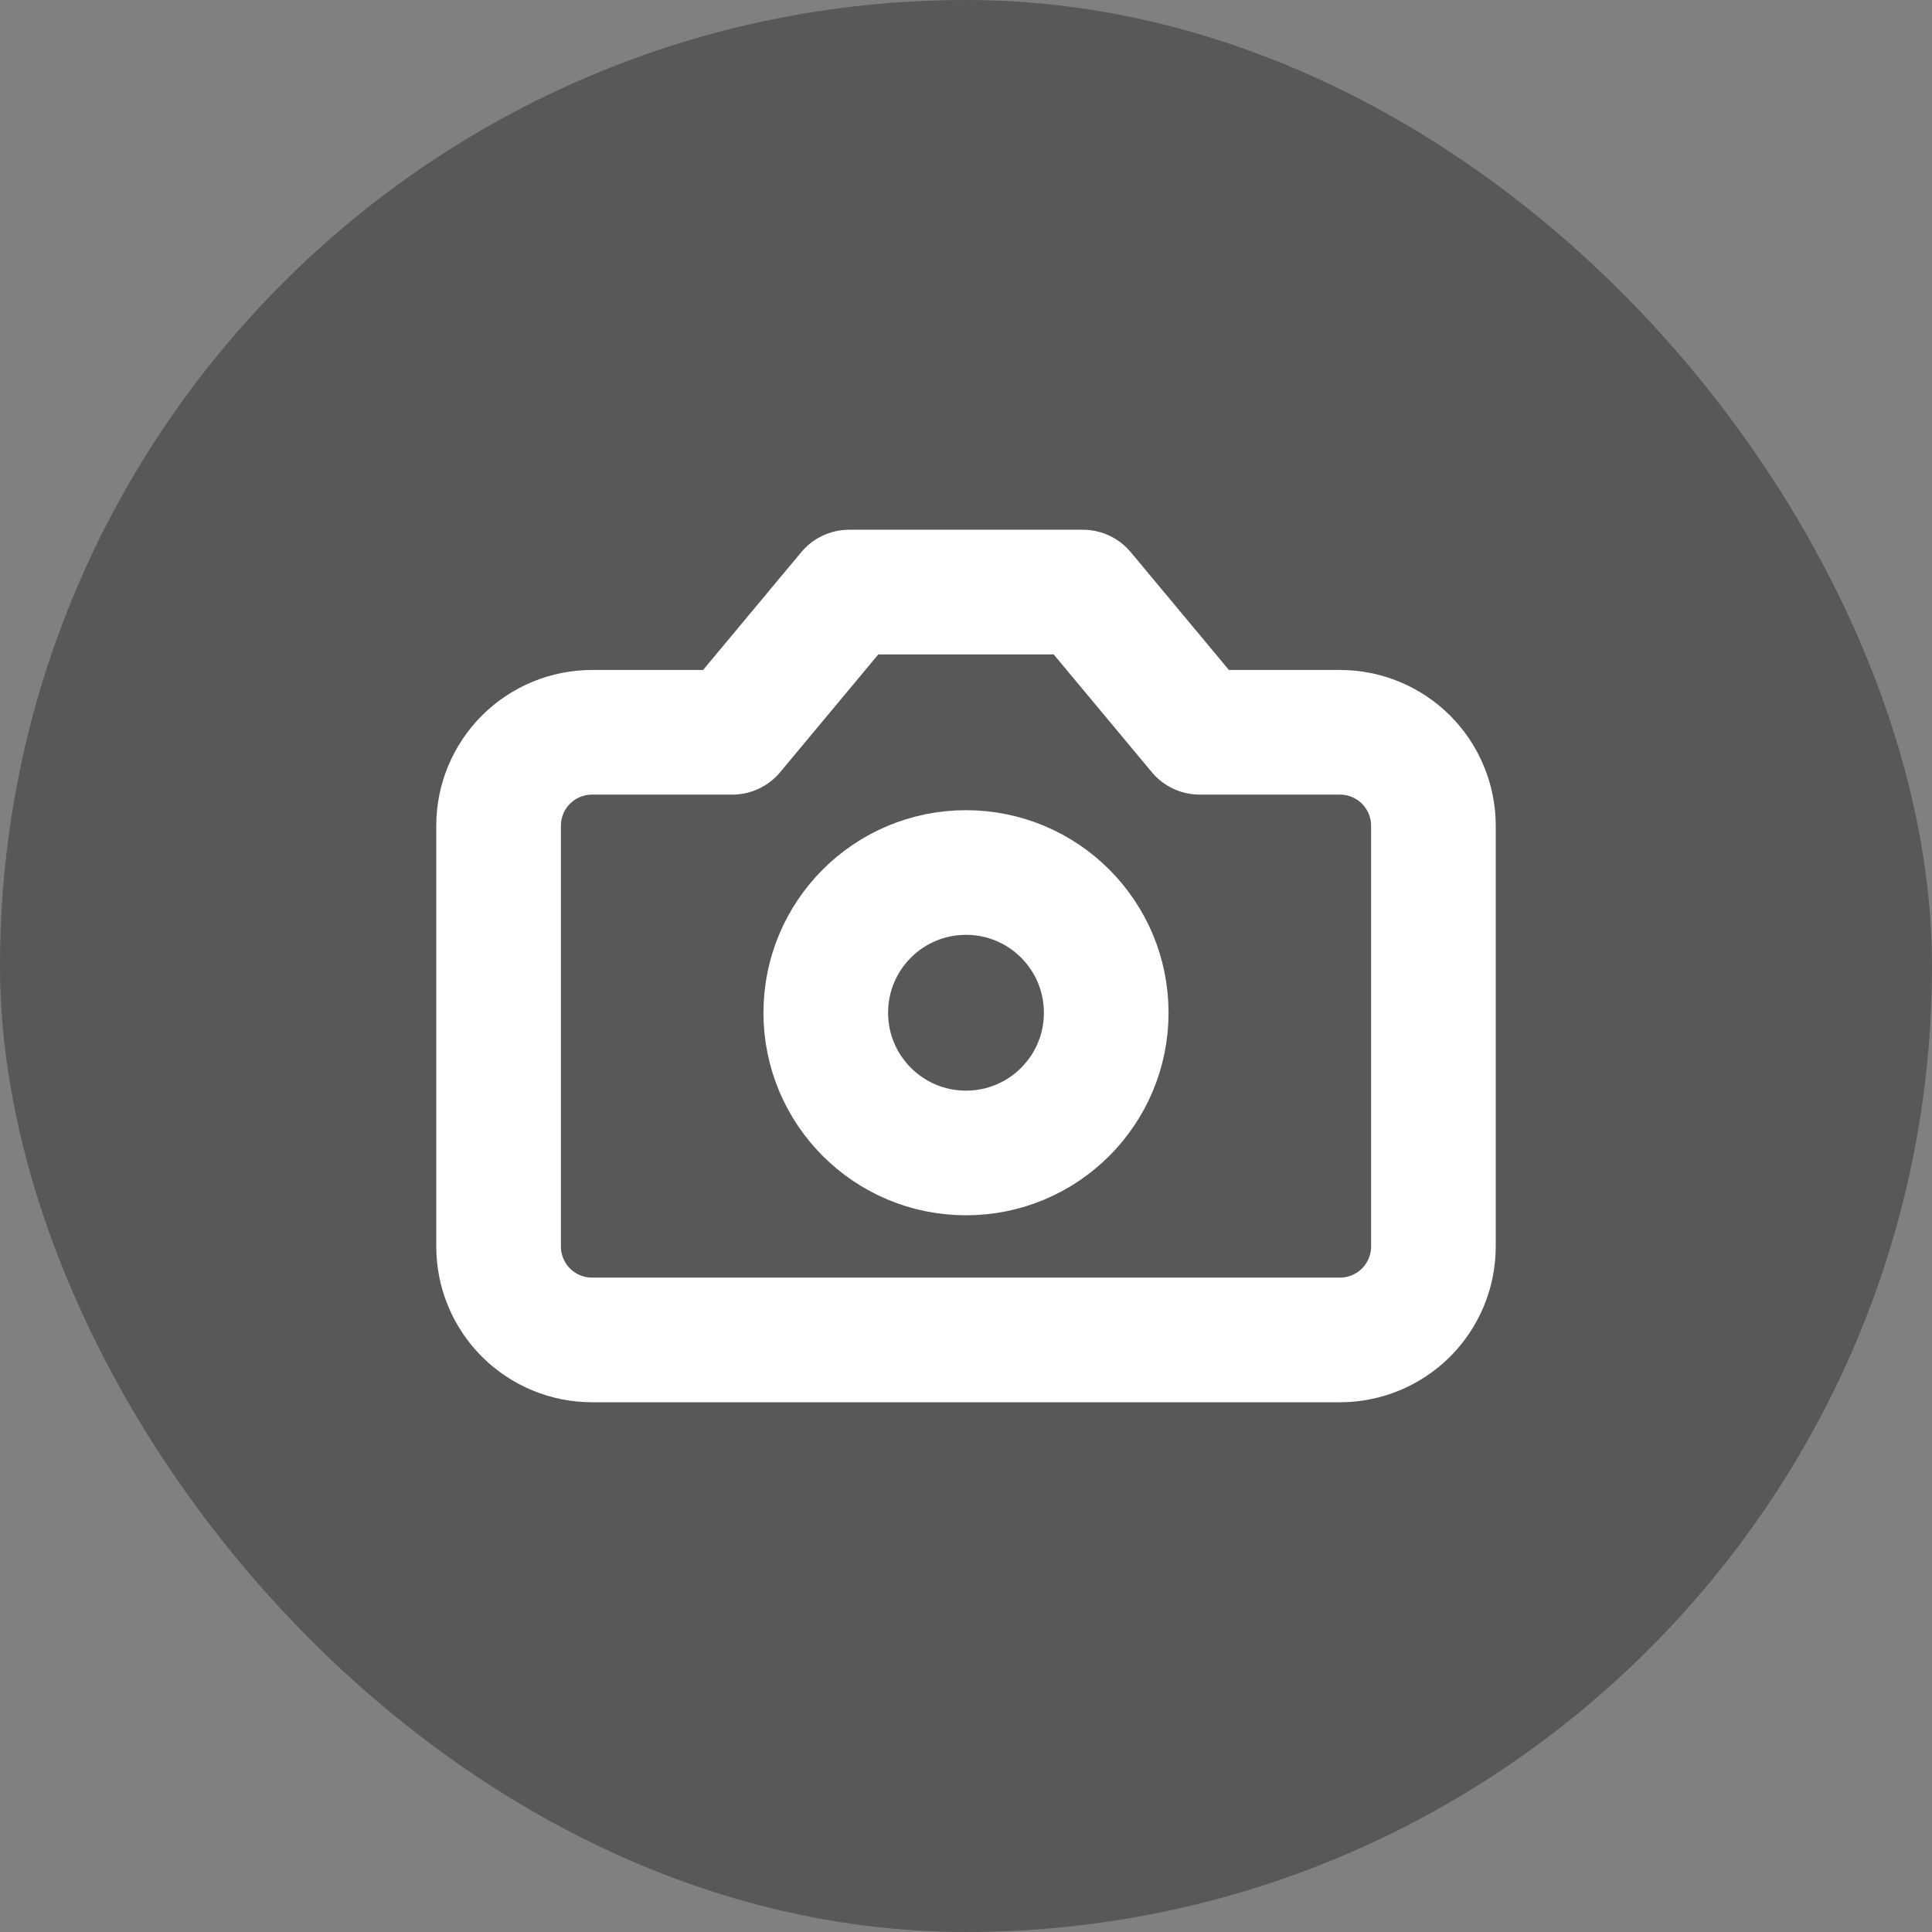 <svg width="31" height="31" viewBox="0 0 31 31" fill="none" xmlns="http://www.w3.org/2000/svg">
<rect x="0" y="0" width="31" height="31" fill="#808080" stroke="none"/>
<rect width="31" height="31" rx="15.5" fill="#585858"/>
<path d="M17.375 9.5H13.625L11.75 11.75H9.5C9.102 11.75 8.721 11.908 8.439 12.189C8.158 12.471 8 12.852 8 13.25V20C8 20.398 8.158 20.779 8.439 21.061C8.721 21.342 9.102 21.5 9.5 21.5H21.5C21.898 21.5 22.279 21.342 22.561 21.061C22.842 20.779 23 20.398 23 20V13.25C23 12.852 22.842 12.471 22.561 12.189C22.279 11.908 21.898 11.75 21.5 11.75H19.25L17.375 9.5Z" stroke="white" stroke-width="2" stroke-linecap="round" stroke-linejoin="round"/>
<path d="M15.5 18.5C16.743 18.5 17.75 17.493 17.75 16.25C17.75 15.007 16.743 14 15.5 14C14.257 14 13.25 15.007 13.25 16.25C13.25 17.493 14.257 18.5 15.5 18.5Z" stroke="white" stroke-width="2" stroke-linecap="round" stroke-linejoin="round"/>
</svg>
